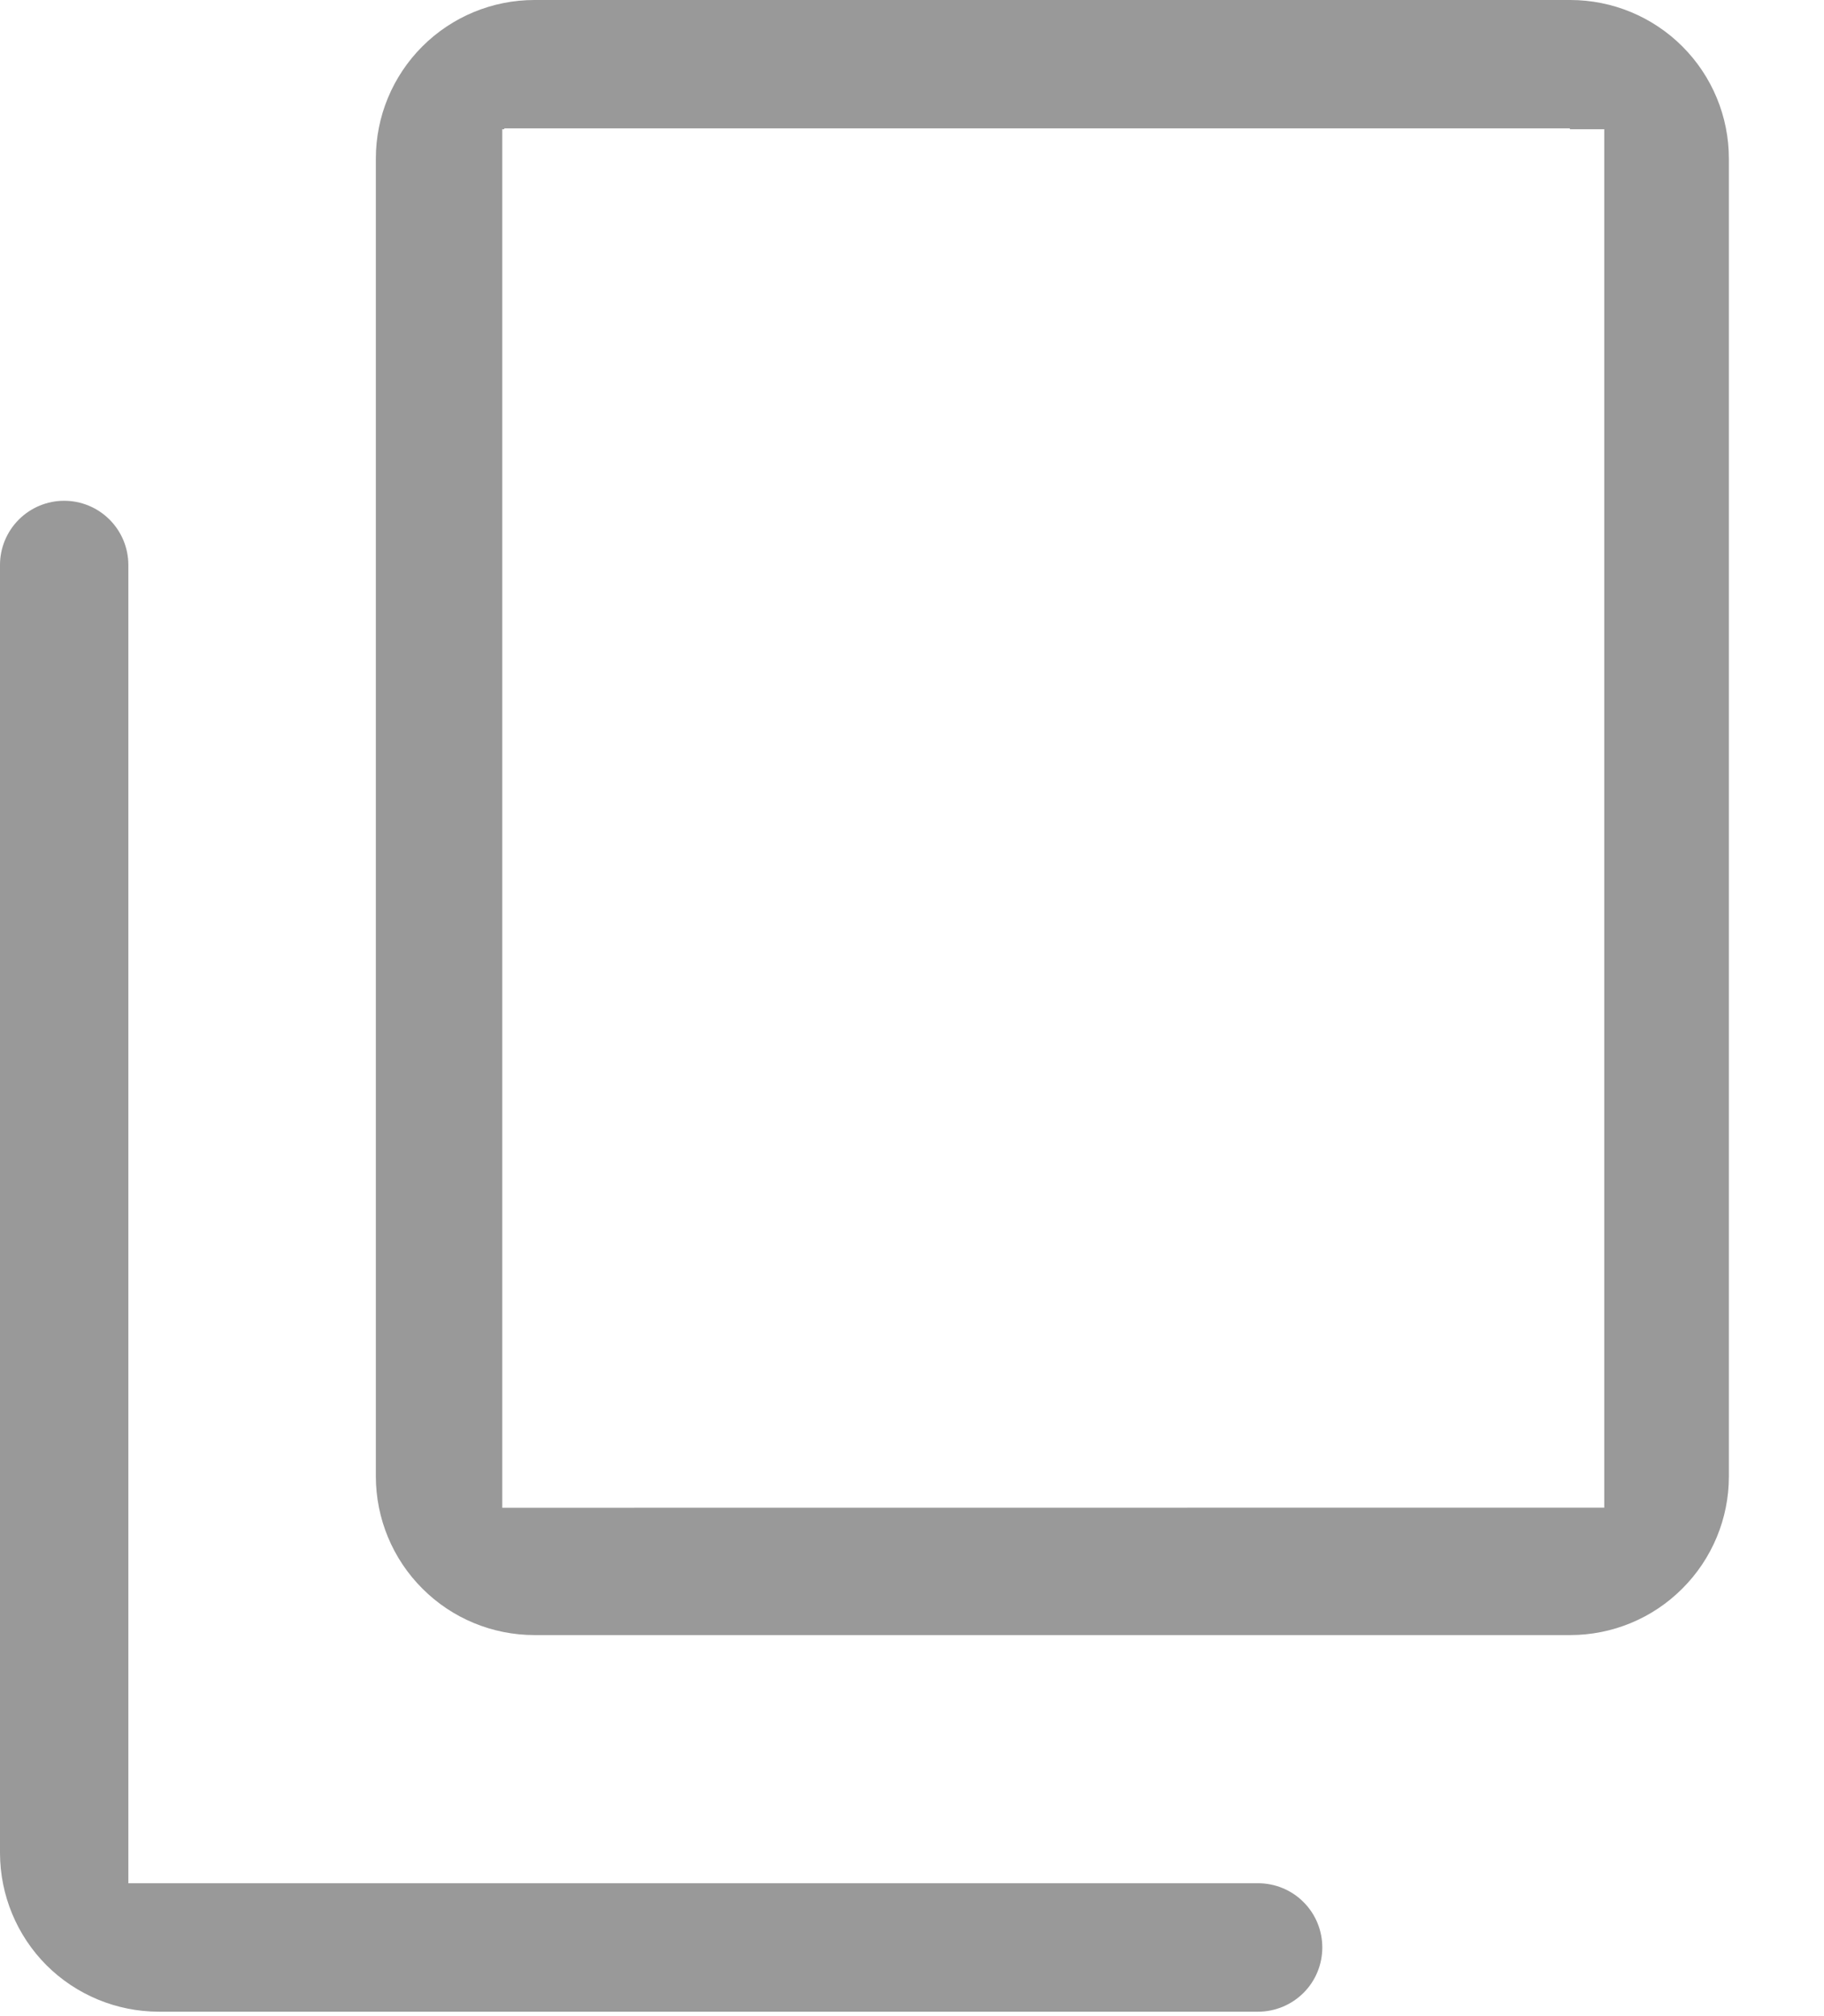 <svg width="19" height="21" viewBox="0 0 19 21" fill="none" xmlns="http://www.w3.org/2000/svg">
<g clip-path="url(#clip0_2029_6183)">
<path d="M18.009 15.38V1.652C18.009 1.214 17.835 0.794 17.525 0.484C17.215 0.174 16.795 0 16.357 0H5.567C5.129 0 4.709 0.174 4.399 0.484C4.089 0.794 3.915 1.214 3.915 1.652V15.38C3.916 15.818 4.09 16.238 4.4 16.547C4.709 16.857 5.129 17.031 5.567 17.031H16.357C16.795 17.031 17.215 16.857 17.524 16.547C17.834 16.238 18.009 15.818 18.009 15.38ZM5.232 15.705V1.346H5.253V1.337H16.353V1.346H16.711V15.704L5.232 15.705Z" fill="#999999"/>
<path d="M13.104 19.616H1.337V5.885C1.337 5.708 1.267 5.538 1.141 5.412C1.016 5.287 0.846 5.216 0.668 5.216C0.491 5.216 0.321 5.287 0.196 5.412C0.07 5.538 0 5.708 0 5.885V19.302C0.001 19.74 0.175 20.16 0.484 20.47C0.794 20.779 1.214 20.953 1.652 20.954H13.105C13.282 20.954 13.453 20.883 13.578 20.758C13.704 20.633 13.774 20.462 13.774 20.285C13.774 20.108 13.704 19.937 13.578 19.812C13.453 19.686 13.282 19.616 13.105 19.616H13.104Z" fill="#999999"/>
</g>
<defs>
<clipPath id="clip0_2029_6183">
<rect width="18.012" height="20.954" fill="white"/>
</clipPath>
</defs>
</svg>
